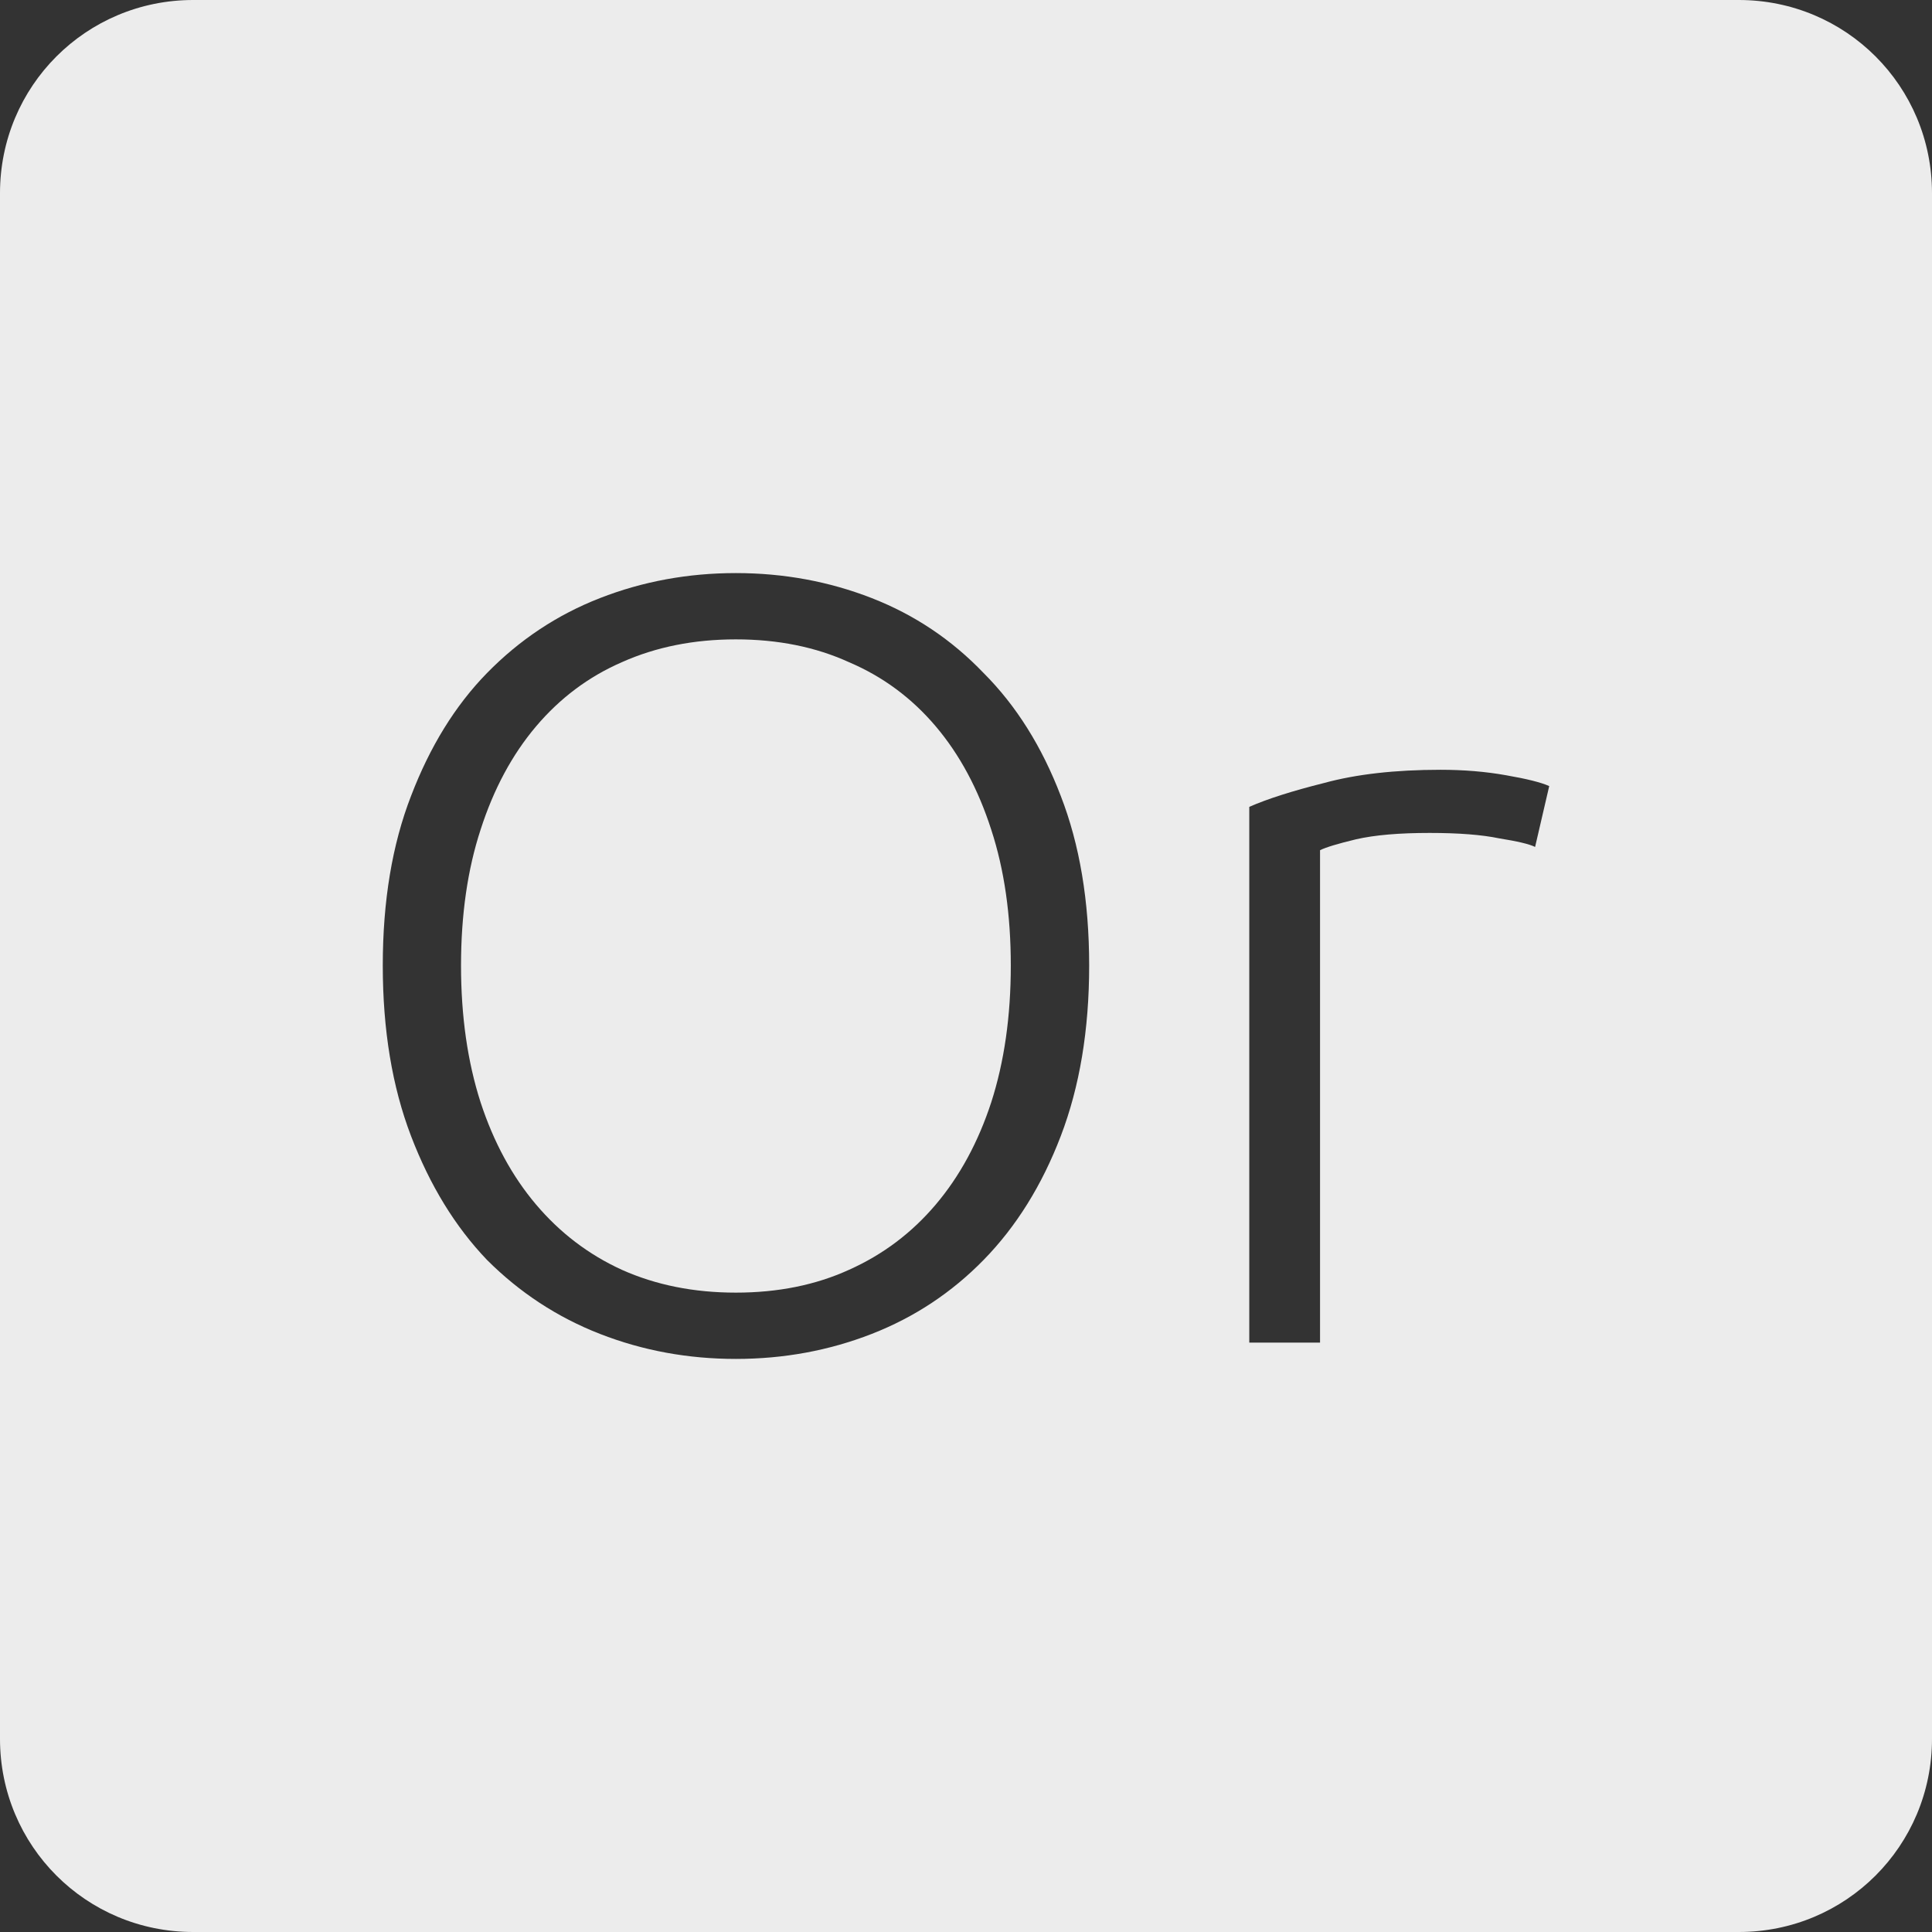 <?xml version="1.0" encoding="UTF-8" standalone="no"?>
<svg
   xmlns:dc="http://purl.org/dc/elements/1.1/"
   xmlns:cc="http://creativecommons.org/ns#"
   xmlns:rdf="http://www.w3.org/1999/02/22-rdf-syntax-ns#"
   xmlns:svg="http://www.w3.org/2000/svg"
   xmlns="http://www.w3.org/2000/svg"
   xmlns:sodipodi="http://sodipodi.sourceforge.net/DTD/sodipodi-0.dtd"
   xmlns:inkscape="http://www.inkscape.org/namespaces/inkscape"
   viewBox="0 0 16 16"
   id="svg2"
   version="1.1"
   inkscape:version="0.91 r13725"
   sodipodi:docname="indicator-keyboard-Or.svg">
  <rect x="0" y="0" width="16" height="16" fill="#333333" stroke="none"/>
  <defs
     id="defs11" />
  <sodipodi:namedview
     pagecolor="#ffffff"
     bordercolor="#666666"
     borderopacity="1"
     objecttolerance="10"
     gridtolerance="10"
     guidetolerance="10"
     inkscape:pageopacity="0"
     inkscape:pageshadow="2"
     inkscape:window-width="640"
     inkscape:window-height="480"
     id="namedview9"
     showgrid="false"
     inkscape:zoom="14.75"
     inkscape:cx="8"
     inkscape:cy="8"
     inkscape:window-x="75"
     inkscape:window-y="34"
     inkscape:window-maximized="0"
     inkscape:current-layer="svg2" />
  <path
     style="fill:#ececec;fill-opacity:1"
     d="M 1.6 0 C 0.713 2.9605947e-16 0 0.713 0 1.6 L 0 14.4 C 2.9605947e-16 15.287 0.713 16 1.6 16 L 14.4 16 C 15.287 16 16 15.287 16 14.4 L 16 1.6 C 16 0.713 15.287 0 14.4 0 L 1.6 0 z M 6.094 4.746 C 6.49 4.746 6.865 4.815 7.219 4.953 C 7.573 5.091 7.882 5.298 8.146 5.574 C 8.416 5.844 8.629 6.184 8.785 6.592 C 8.941 6.994 9.02 7.462 9.02 7.996 C 9.02 8.53 8.941 9 8.785 9.408 C 8.629 9.816 8.416 10.158 8.146 10.434 C 7.882 10.704 7.573 10.909 7.219 11.047 C 6.865 11.185 6.49 11.254 6.094 11.254 C 5.698 11.254 5.323 11.185 4.969 11.047 C 4.615 10.909 4.303 10.704 4.033 10.434 C 3.769 10.158 3.56 9.816 3.404 9.408 C 3.248 9 3.17 8.53 3.17 7.996 C 3.17 7.462 3.248 6.994 3.404 6.592 C 3.56 6.184 3.769 5.844 4.033 5.574 C 4.303 5.298 4.615 5.091 4.969 4.953 C 5.323 4.815 5.698 4.746 6.094 4.746 z M 6.094 5.295 C 5.746 5.295 5.432 5.358 5.15 5.484 C 4.874 5.604 4.637 5.782 4.439 6.016 C 4.241 6.25 4.088 6.535 3.98 6.871 C 3.872 7.201 3.818 7.576 3.818 7.996 C 3.818 8.416 3.872 8.793 3.98 9.129 C 4.088 9.459 4.241 9.741 4.439 9.975 C 4.637 10.209 4.874 10.39 5.15 10.516 C 5.432 10.642 5.746 10.705 6.094 10.705 C 6.442 10.705 6.755 10.642 7.031 10.516 C 7.313 10.39 7.552 10.209 7.75 9.975 C 7.948 9.741 8.101 9.459 8.209 9.129 C 8.317 8.793 8.371 8.416 8.371 7.996 C 8.371 7.576 8.317 7.201 8.209 6.871 C 8.101 6.535 7.948 6.25 7.75 6.016 C 7.552 5.782 7.313 5.604 7.031 5.484 C 6.755 5.358 6.442 5.295 6.094 5.295 z M 11.93 6.375 C 12.122 6.375 12.303 6.39 12.471 6.42 C 12.645 6.45 12.764 6.48 12.83 6.51 L 12.713 7.014 C 12.665 6.99 12.566 6.967 12.416 6.943 C 12.272 6.913 12.08 6.898 11.84 6.898 C 11.588 6.898 11.385 6.915 11.229 6.951 C 11.079 6.987 10.98 7.017 10.932 7.041 L 10.932 11.119 L 10.346 11.119 L 10.346 6.682 C 10.496 6.616 10.703 6.55 10.967 6.484 C 11.231 6.412 11.552 6.375 11.93 6.375 z "
     id="path4" />
</svg>
